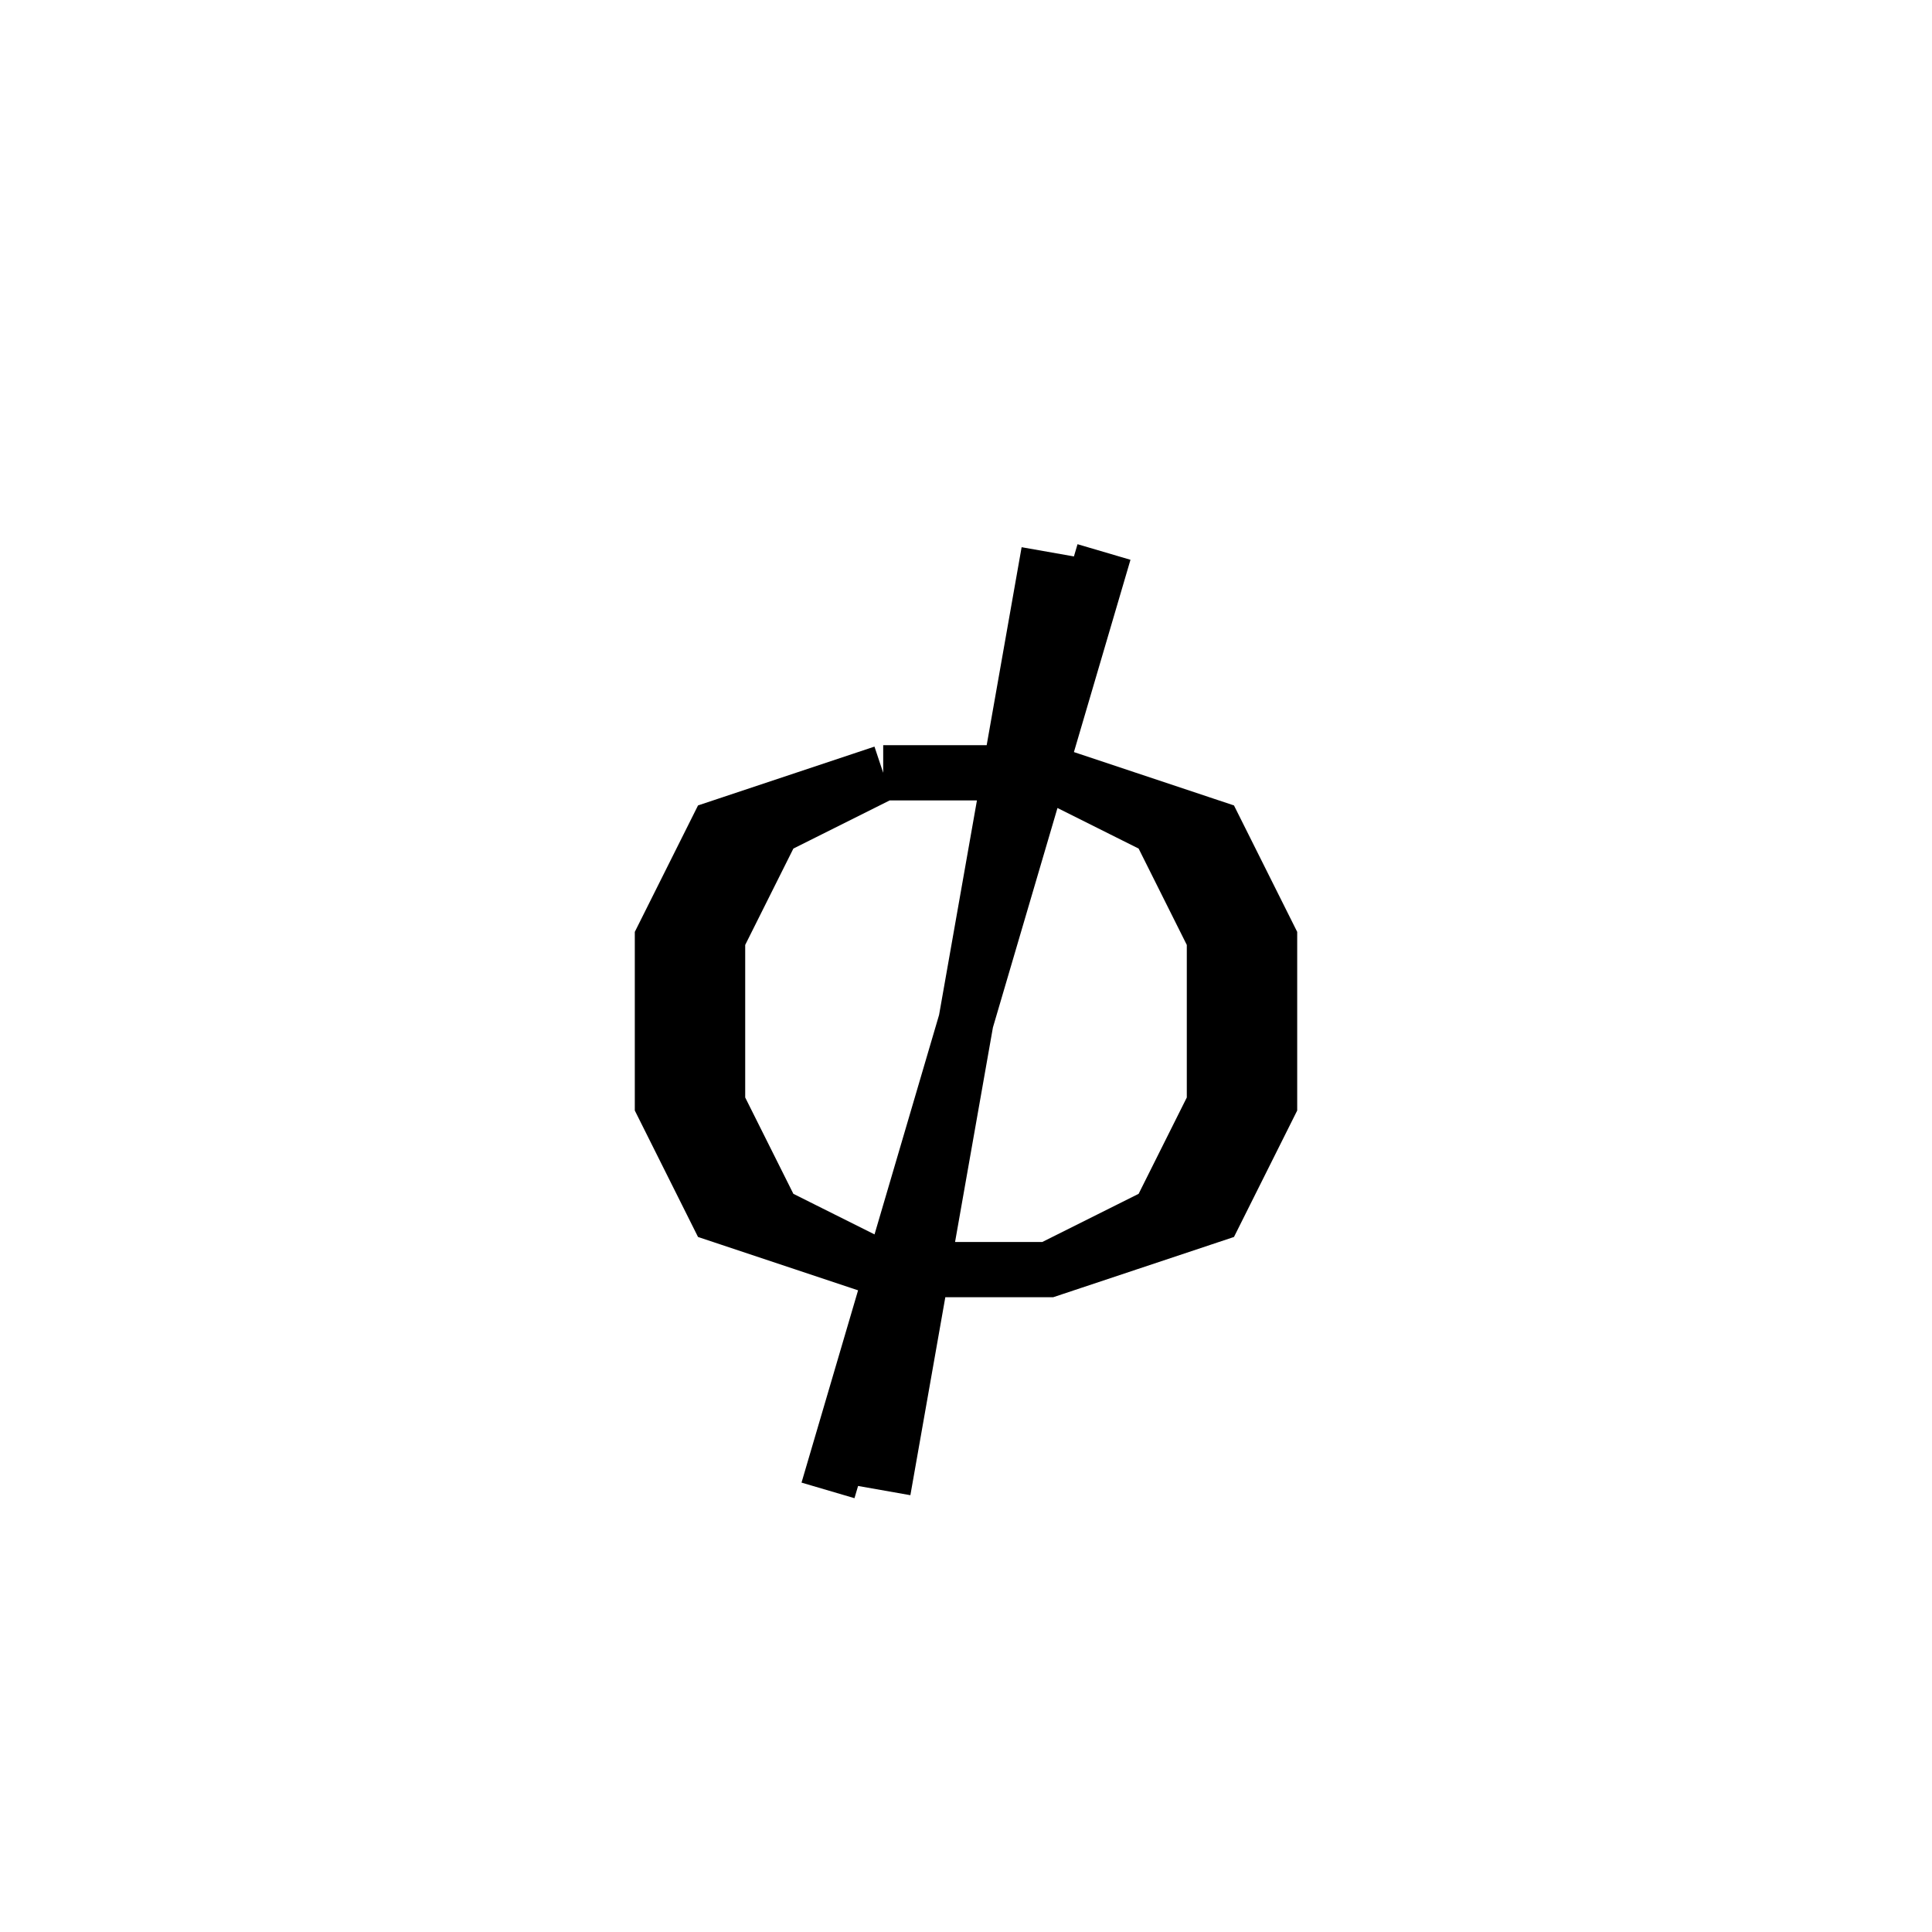 <svg xmlns='http://www.w3.org/2000/svg' 
xmlns:xlink='http://www.w3.org/1999/xlink' 
viewBox = '-17 -17 35 35' >
<path d = '
	M 2, -7
	L -1, 10

	M 3, -7
	L -2, 10

	M -1, -3
	L -4, -2
	L -5, 0
	L -5, 3
	L -4, 5
	L -1, 6
	L 2, 6
	L 5, 5
	L 6, 3
	L 6, 0
	L 5, -2
	L 2, -3
	L -1, -3

	M -1, -3
	L -3, -2
	L -4, 0
	L -4, 3
	L -3, 5
	L -1, 6

	M 2, 6
	L 4, 5
	L 5, 3
	L 5, 0
	L 4, -2
	L 2, -3

' fill='none' stroke='black' />
</svg>